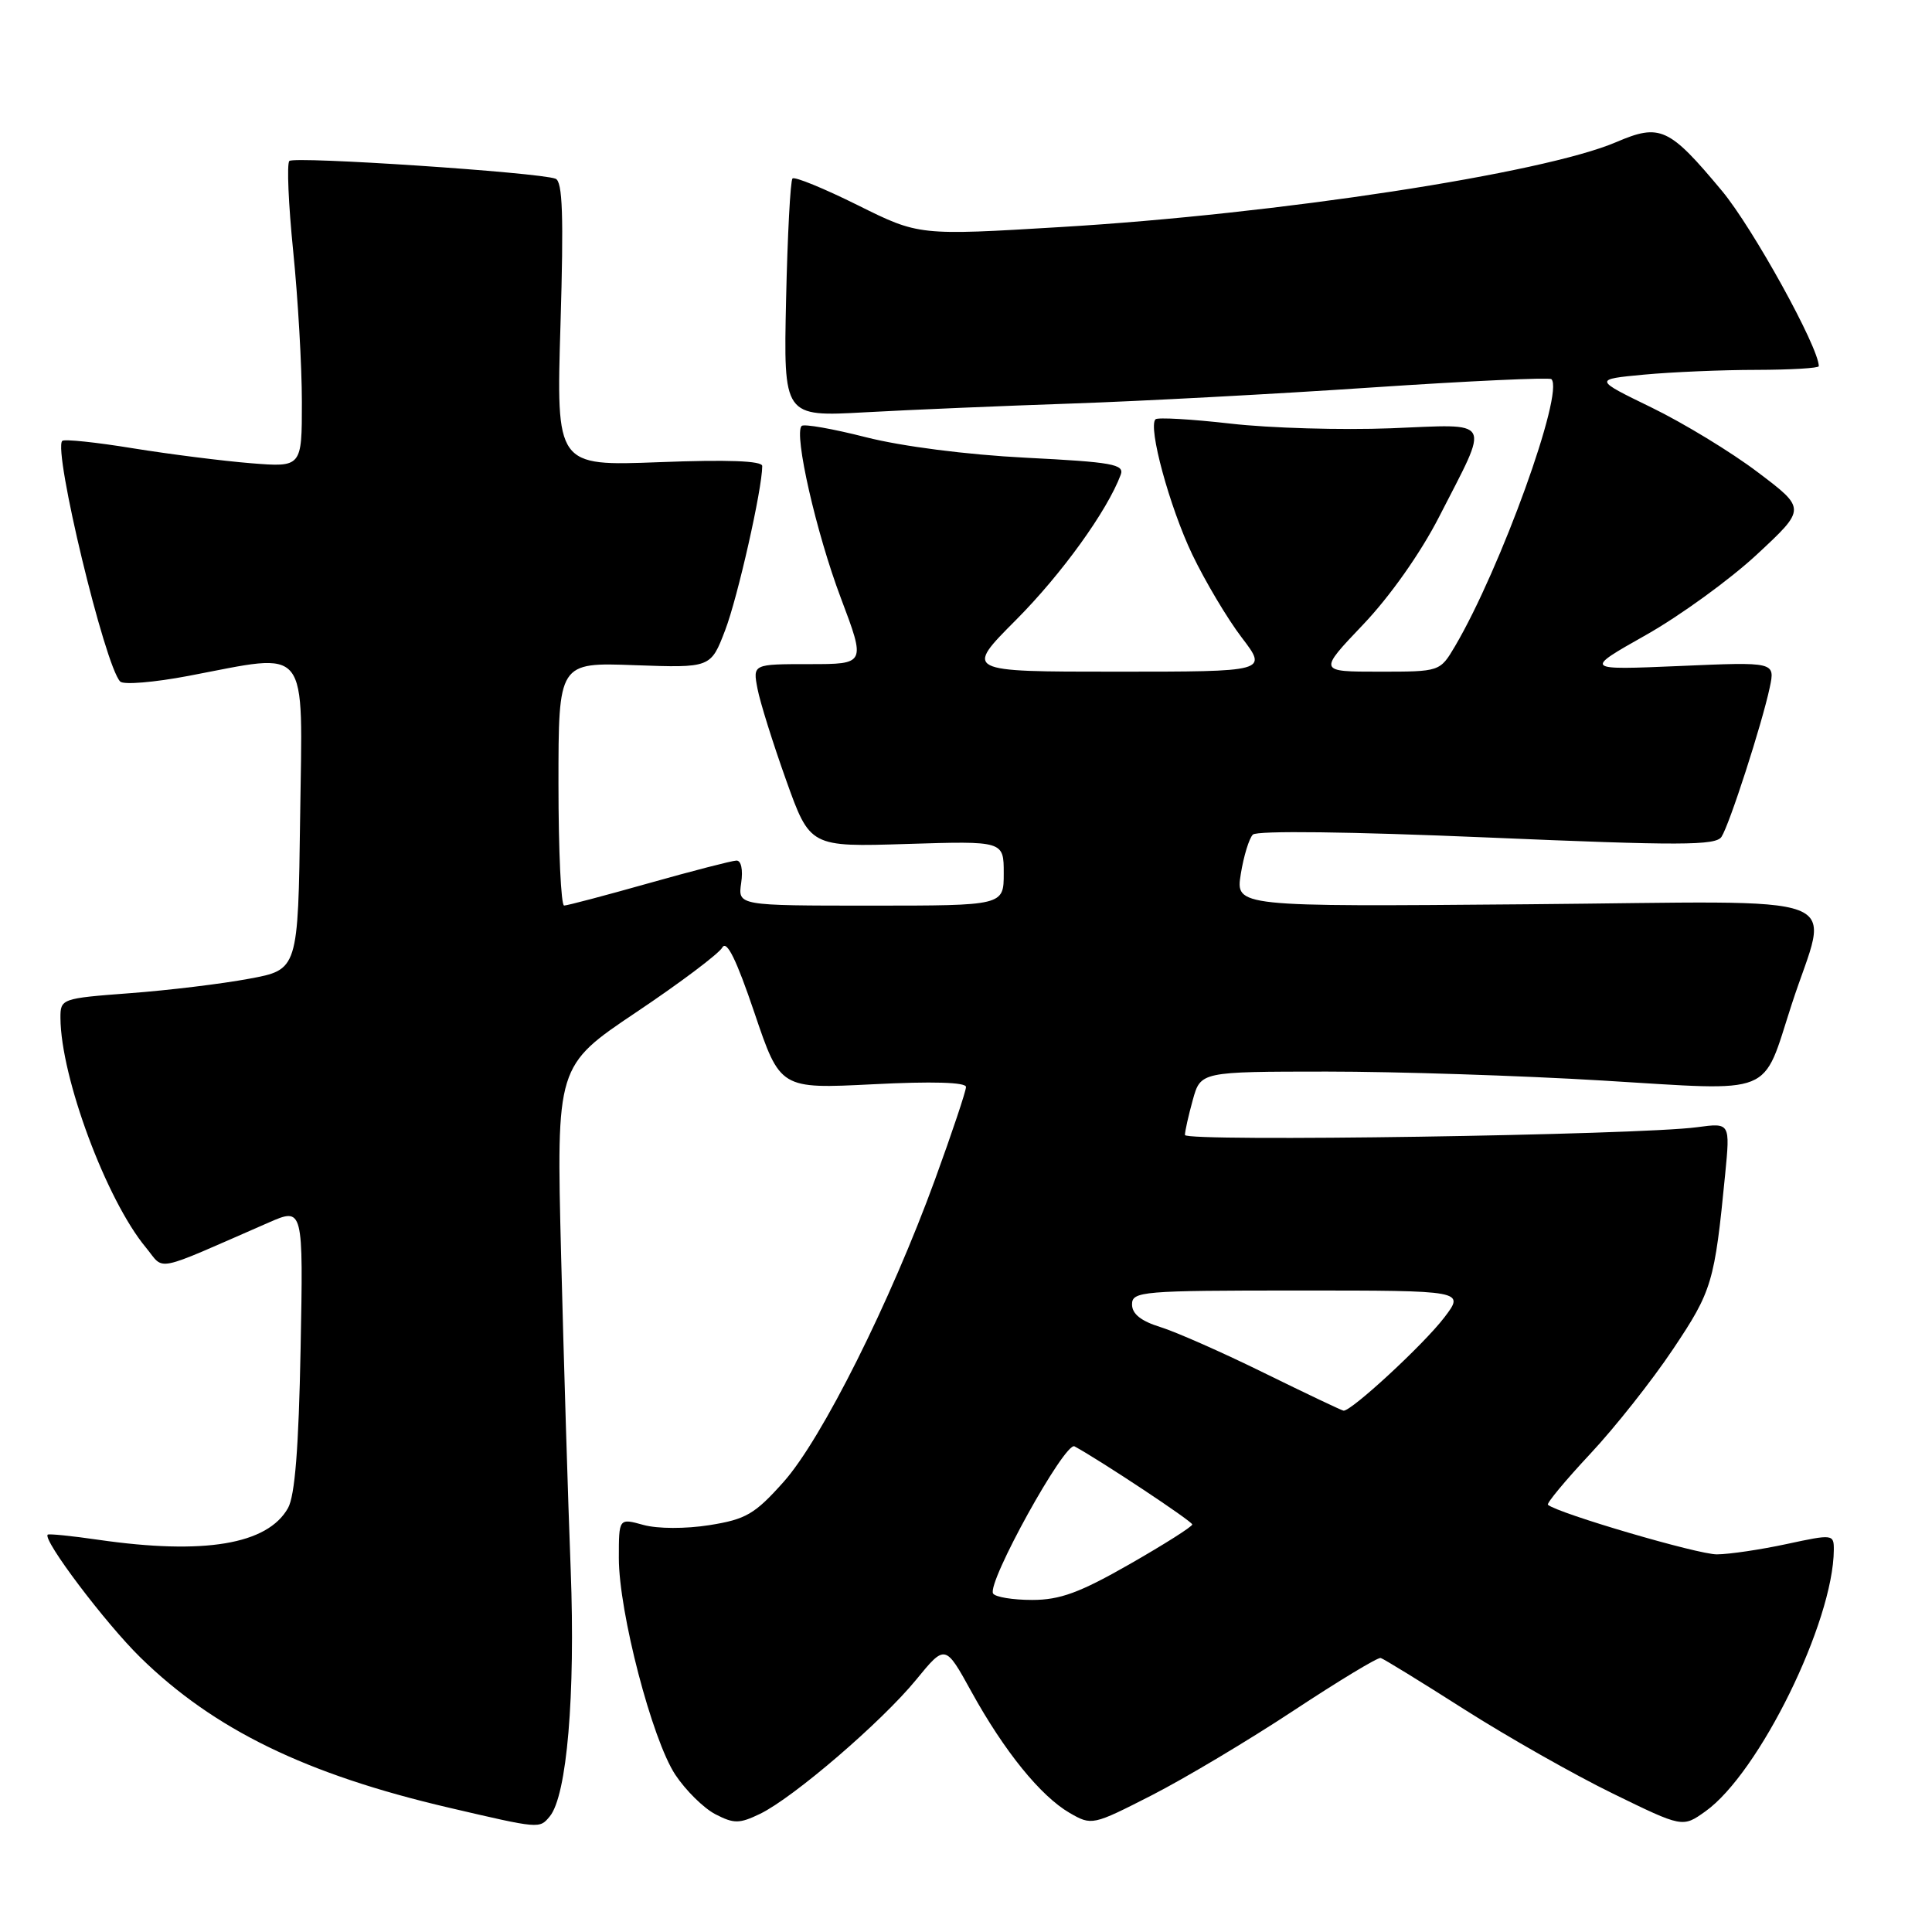 <?xml version="1.0" encoding="UTF-8" standalone="no"?>
<!DOCTYPE svg PUBLIC "-//W3C//DTD SVG 1.1//EN" "http://www.w3.org/Graphics/SVG/1.1/DTD/svg11.dtd" >
<svg xmlns="http://www.w3.org/2000/svg" xmlns:xlink="http://www.w3.org/1999/xlink" version="1.1" viewBox="0 0 256 256">
 <g >
 <path fill="currentColor"
d=" M 72.84 240.69 C 75.12 237.95 76.25 224.62 75.62 208.00 C 75.27 198.93 74.70 180.19 74.35 166.37 C 73.72 141.23 73.72 141.23 84.30 134.13 C 90.12 130.23 95.25 126.37 95.71 125.55 C 96.29 124.52 97.58 127.15 99.96 134.18 C 103.38 144.29 103.38 144.29 115.69 143.67 C 123.52 143.27 128.00 143.40 128.00 144.03 C 128.00 144.57 126.16 150.07 123.91 156.25 C 117.99 172.50 108.89 190.69 103.83 196.36 C 100.01 200.64 98.84 201.32 94.00 202.09 C 90.82 202.59 87.14 202.58 85.25 202.06 C 82.00 201.16 82.00 201.16 82.00 206.45 C 82.00 213.62 86.40 230.50 89.48 235.16 C 90.86 237.24 93.25 239.60 94.80 240.40 C 97.26 241.67 97.98 241.66 100.72 240.34 C 105.13 238.20 116.80 228.18 121.38 222.59 C 125.25 217.86 125.25 217.86 128.73 224.18 C 133.08 232.06 137.88 237.98 141.73 240.22 C 144.66 241.91 144.78 241.88 152.60 237.89 C 156.94 235.67 165.40 230.63 171.38 226.68 C 177.37 222.73 182.57 219.58 182.95 219.69 C 183.32 219.79 188.32 222.86 194.06 226.52 C 199.80 230.17 208.65 235.19 213.72 237.66 C 222.95 242.17 222.95 242.17 225.97 240.02 C 233.09 234.95 242.93 214.91 242.99 205.37 C 243.00 203.29 242.88 203.27 236.75 204.59 C 233.31 205.33 229.15 205.95 227.50 205.96 C 225.03 205.99 206.43 200.53 205.11 199.39 C 204.90 199.21 207.41 196.18 210.69 192.67 C 213.98 189.16 218.93 182.90 221.70 178.75 C 226.86 171.04 227.19 169.94 228.59 155.63 C 229.26 148.77 229.26 148.77 224.88 149.36 C 217.15 150.41 157.00 151.33 157.01 150.39 C 157.01 149.90 157.48 147.81 158.05 145.75 C 159.09 142.00 159.09 142.00 175.80 141.99 C 184.98 141.99 201.44 142.52 212.38 143.18 C 235.47 144.57 233.41 145.40 237.40 133.11 C 242.34 117.86 246.53 119.45 202.39 119.82 C 163.72 120.15 163.72 120.15 164.41 115.82 C 164.79 113.45 165.51 111.09 166.01 110.59 C 166.56 110.04 178.96 110.20 197.07 110.97 C 222.63 112.06 227.36 112.05 228.11 110.88 C 229.17 109.25 233.46 95.97 234.50 91.10 C 235.22 87.70 235.22 87.70 222.54 88.25 C 209.86 88.79 209.86 88.79 218.08 84.15 C 222.60 81.60 229.23 76.79 232.81 73.46 C 239.32 67.41 239.32 67.41 232.91 62.57 C 229.39 59.90 223.05 56.05 218.84 54.00 C 211.17 50.27 211.17 50.27 217.84 49.64 C 221.50 49.30 228.21 49.01 232.75 49.01 C 237.29 49.00 241.00 48.78 241.00 48.52 C 241.00 46.03 232.24 30.17 228.16 25.28 C 221.16 16.88 219.97 16.34 214.16 18.83 C 204.49 22.98 169.26 28.37 140.63 30.08 C 121.76 31.22 121.76 31.22 113.64 27.18 C 109.17 24.96 105.29 23.37 105.01 23.65 C 104.73 23.93 104.35 31.15 104.16 39.70 C 103.82 55.23 103.82 55.23 114.66 54.63 C 120.62 54.30 132.93 53.78 142.00 53.47 C 151.07 53.16 168.99 52.21 181.81 51.34 C 194.62 50.48 205.32 49.99 205.57 50.24 C 207.30 51.96 198.83 75.39 192.79 85.64 C 190.80 89.00 190.80 89.00 182.74 89.00 C 174.68 89.00 174.68 89.00 180.63 82.75 C 184.19 79.01 188.23 73.28 190.68 68.50 C 197.47 55.23 198.00 56.21 184.27 56.75 C 177.80 57.00 168.25 56.73 163.05 56.13 C 157.86 55.54 153.38 55.28 153.11 55.56 C 152.09 56.58 154.97 67.16 157.98 73.47 C 159.69 77.03 162.63 81.98 164.53 84.47 C 167.99 89.00 167.99 89.00 147.89 89.00 C 127.79 89.00 127.79 89.00 134.65 82.12 C 140.68 76.06 146.71 67.70 148.50 62.91 C 149.02 61.52 147.39 61.23 135.92 60.65 C 128.09 60.25 119.52 59.15 114.76 57.94 C 110.37 56.82 106.52 56.14 106.22 56.44 C 105.17 57.50 108.15 70.60 111.42 79.25 C 114.72 88.00 114.72 88.00 107.24 88.00 C 99.75 88.00 99.75 88.00 100.37 91.25 C 100.71 93.04 102.42 98.49 104.16 103.36 C 107.33 112.23 107.33 112.23 120.16 111.83 C 133.00 111.43 133.00 111.43 133.00 115.71 C 133.00 120.00 133.00 120.00 115.39 120.00 C 97.77 120.00 97.77 120.00 98.21 117.00 C 98.47 115.24 98.21 114.01 97.58 114.03 C 96.98 114.05 91.78 115.39 86.00 117.02 C 80.22 118.65 75.16 119.99 74.75 119.99 C 74.34 120.00 74.00 112.75 74.00 103.89 C 74.00 87.77 74.00 87.77 84.09 88.14 C 94.18 88.50 94.18 88.50 96.09 83.50 C 97.75 79.17 101.00 64.77 101.00 61.75 C 101.00 61.06 96.40 60.89 87.35 61.24 C 73.70 61.76 73.70 61.76 74.27 42.95 C 74.70 28.57 74.55 24.04 73.61 23.68 C 71.42 22.84 38.99 20.68 38.34 21.33 C 37.99 21.68 38.22 27.06 38.85 33.29 C 39.48 39.52 40.00 48.51 40.00 53.27 C 40.00 61.92 40.00 61.92 33.25 61.38 C 29.54 61.08 22.50 60.19 17.61 59.40 C 12.72 58.60 8.50 58.16 8.25 58.42 C 7.01 59.65 13.90 88.26 15.93 90.31 C 16.37 90.76 20.44 90.42 24.97 89.56 C 41.22 86.48 40.08 85.05 39.77 108.24 C 39.50 128.49 39.50 128.49 33.00 129.69 C 29.42 130.36 22.34 131.22 17.25 131.60 C 8.13 132.29 8.00 132.33 8.01 134.90 C 8.06 142.78 14.10 159.00 19.32 165.29 C 21.91 168.41 20.01 168.80 35.59 162.00 C 40.19 159.99 40.19 159.99 39.83 178.75 C 39.58 191.84 39.08 198.20 38.16 199.83 C 35.44 204.65 27.05 206.05 13.04 204.03 C 9.48 203.51 6.46 203.21 6.32 203.35 C 5.63 204.04 13.97 215.09 18.61 219.63 C 28.35 229.17 40.57 235.12 59.50 239.53 C 71.54 242.34 71.48 242.33 72.84 240.69 Z  M 131.59 211.15 C 130.73 209.76 141.12 190.97 142.38 191.65 C 145.85 193.54 157.98 201.58 157.98 202.00 C 157.99 202.28 154.26 204.64 149.70 207.25 C 143.07 211.04 140.46 212.00 136.76 212.00 C 134.21 212.00 131.88 211.62 131.59 211.15 Z  M 167.50 181.92 C 162.00 179.21 155.81 176.48 153.75 175.84 C 151.19 175.05 150.00 174.10 150.00 172.84 C 150.00 171.11 151.30 171.00 172.05 171.00 C 194.10 171.00 194.10 171.00 191.37 174.58 C 188.64 178.16 178.99 187.07 178.02 186.92 C 177.73 186.87 173.00 184.62 167.50 181.92 Z "/>
</g>
</svg>